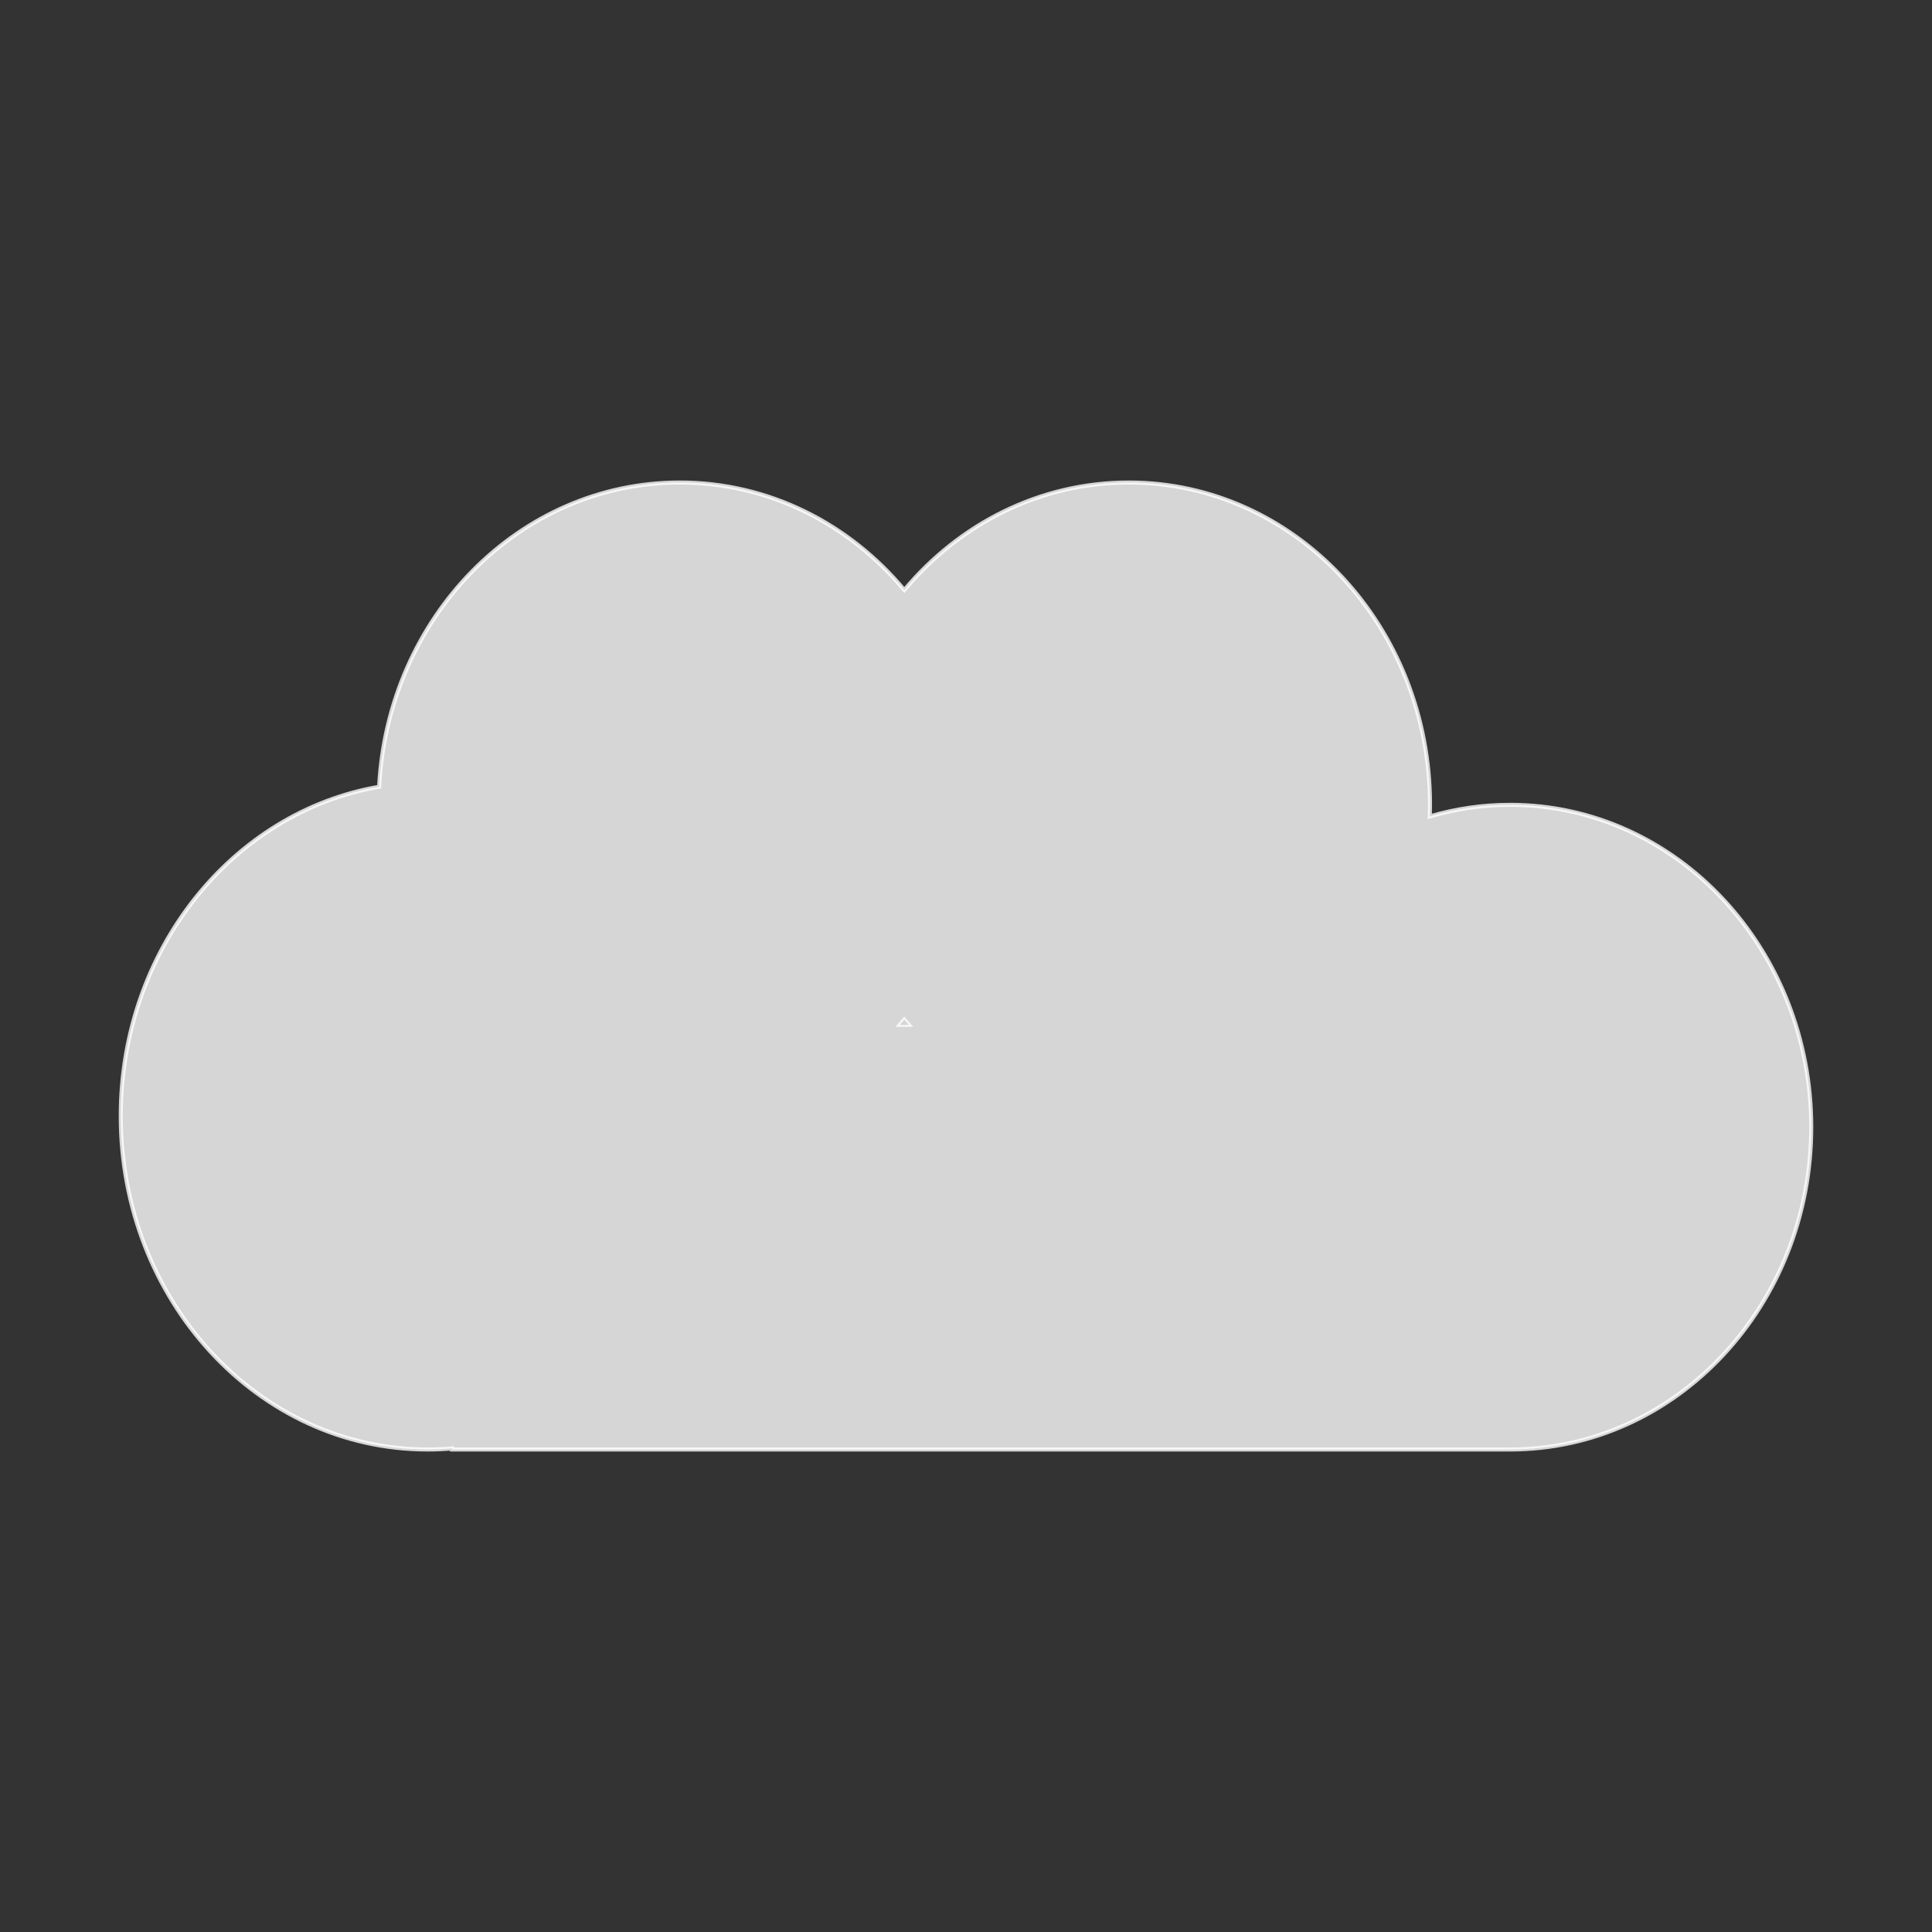 <?xml version="1.0" encoding="utf-8"?>
<!-- Generator: Adobe Illustrator 16.0.0, SVG Export Plug-In . SVG Version: 6.00 Build 0)  -->
<!DOCTYPE svg PUBLIC "-//W3C//DTD SVG 1.1//EN" "http://www.w3.org/Graphics/SVG/1.1/DTD/svg11.dtd">
<svg version="1.1" id="Layer_1" xmlns="http://www.w3.org/2000/svg" xmlns:xlink="http://www.w3.org/1999/xlink" x="0px" y="0px"
	 width="400px" height="400px" viewBox="0 0 400 400" enable-background="new 0 0 400 400" xml:space="preserve">
<rect x="0" y="0" width="400" height="400" fill="#333333" stroke="none"/>
<path opacity="0.8" fill="#FFFFFF" stroke="#FFFFFF" stroke-width="0.838" stroke-miterlimit="10" d="M312.646,166.633
	c-5.755,0-11.334,0.837-16.619,2.396c0.025-0.796,0.042-1.592,0.042-2.396c0-36.856-27.919-66.735-62.354-66.735
	c-18.478,0-35.072,8.594-46.488,22.256c-11.409-13.662-28.003-22.256-46.48-22.256c-33.264,0-60.445,27.877-62.254,62.991
	C48.178,168.106,25,196.646,25,231.063c0,38.129,28.438,69.039,63.519,69.039c1.7,0,3.384-0.075,5.052-0.218v0.218h219.076
	c34.435,0,62.354-29.879,62.354-66.735S347.081,166.633,312.646,166.633z M186.305,212.192c0.318-0.361,0.62-0.722,0.922-1.082
	c0.301,0.36,0.604,0.721,0.93,1.082H186.305z"/>
</svg>
